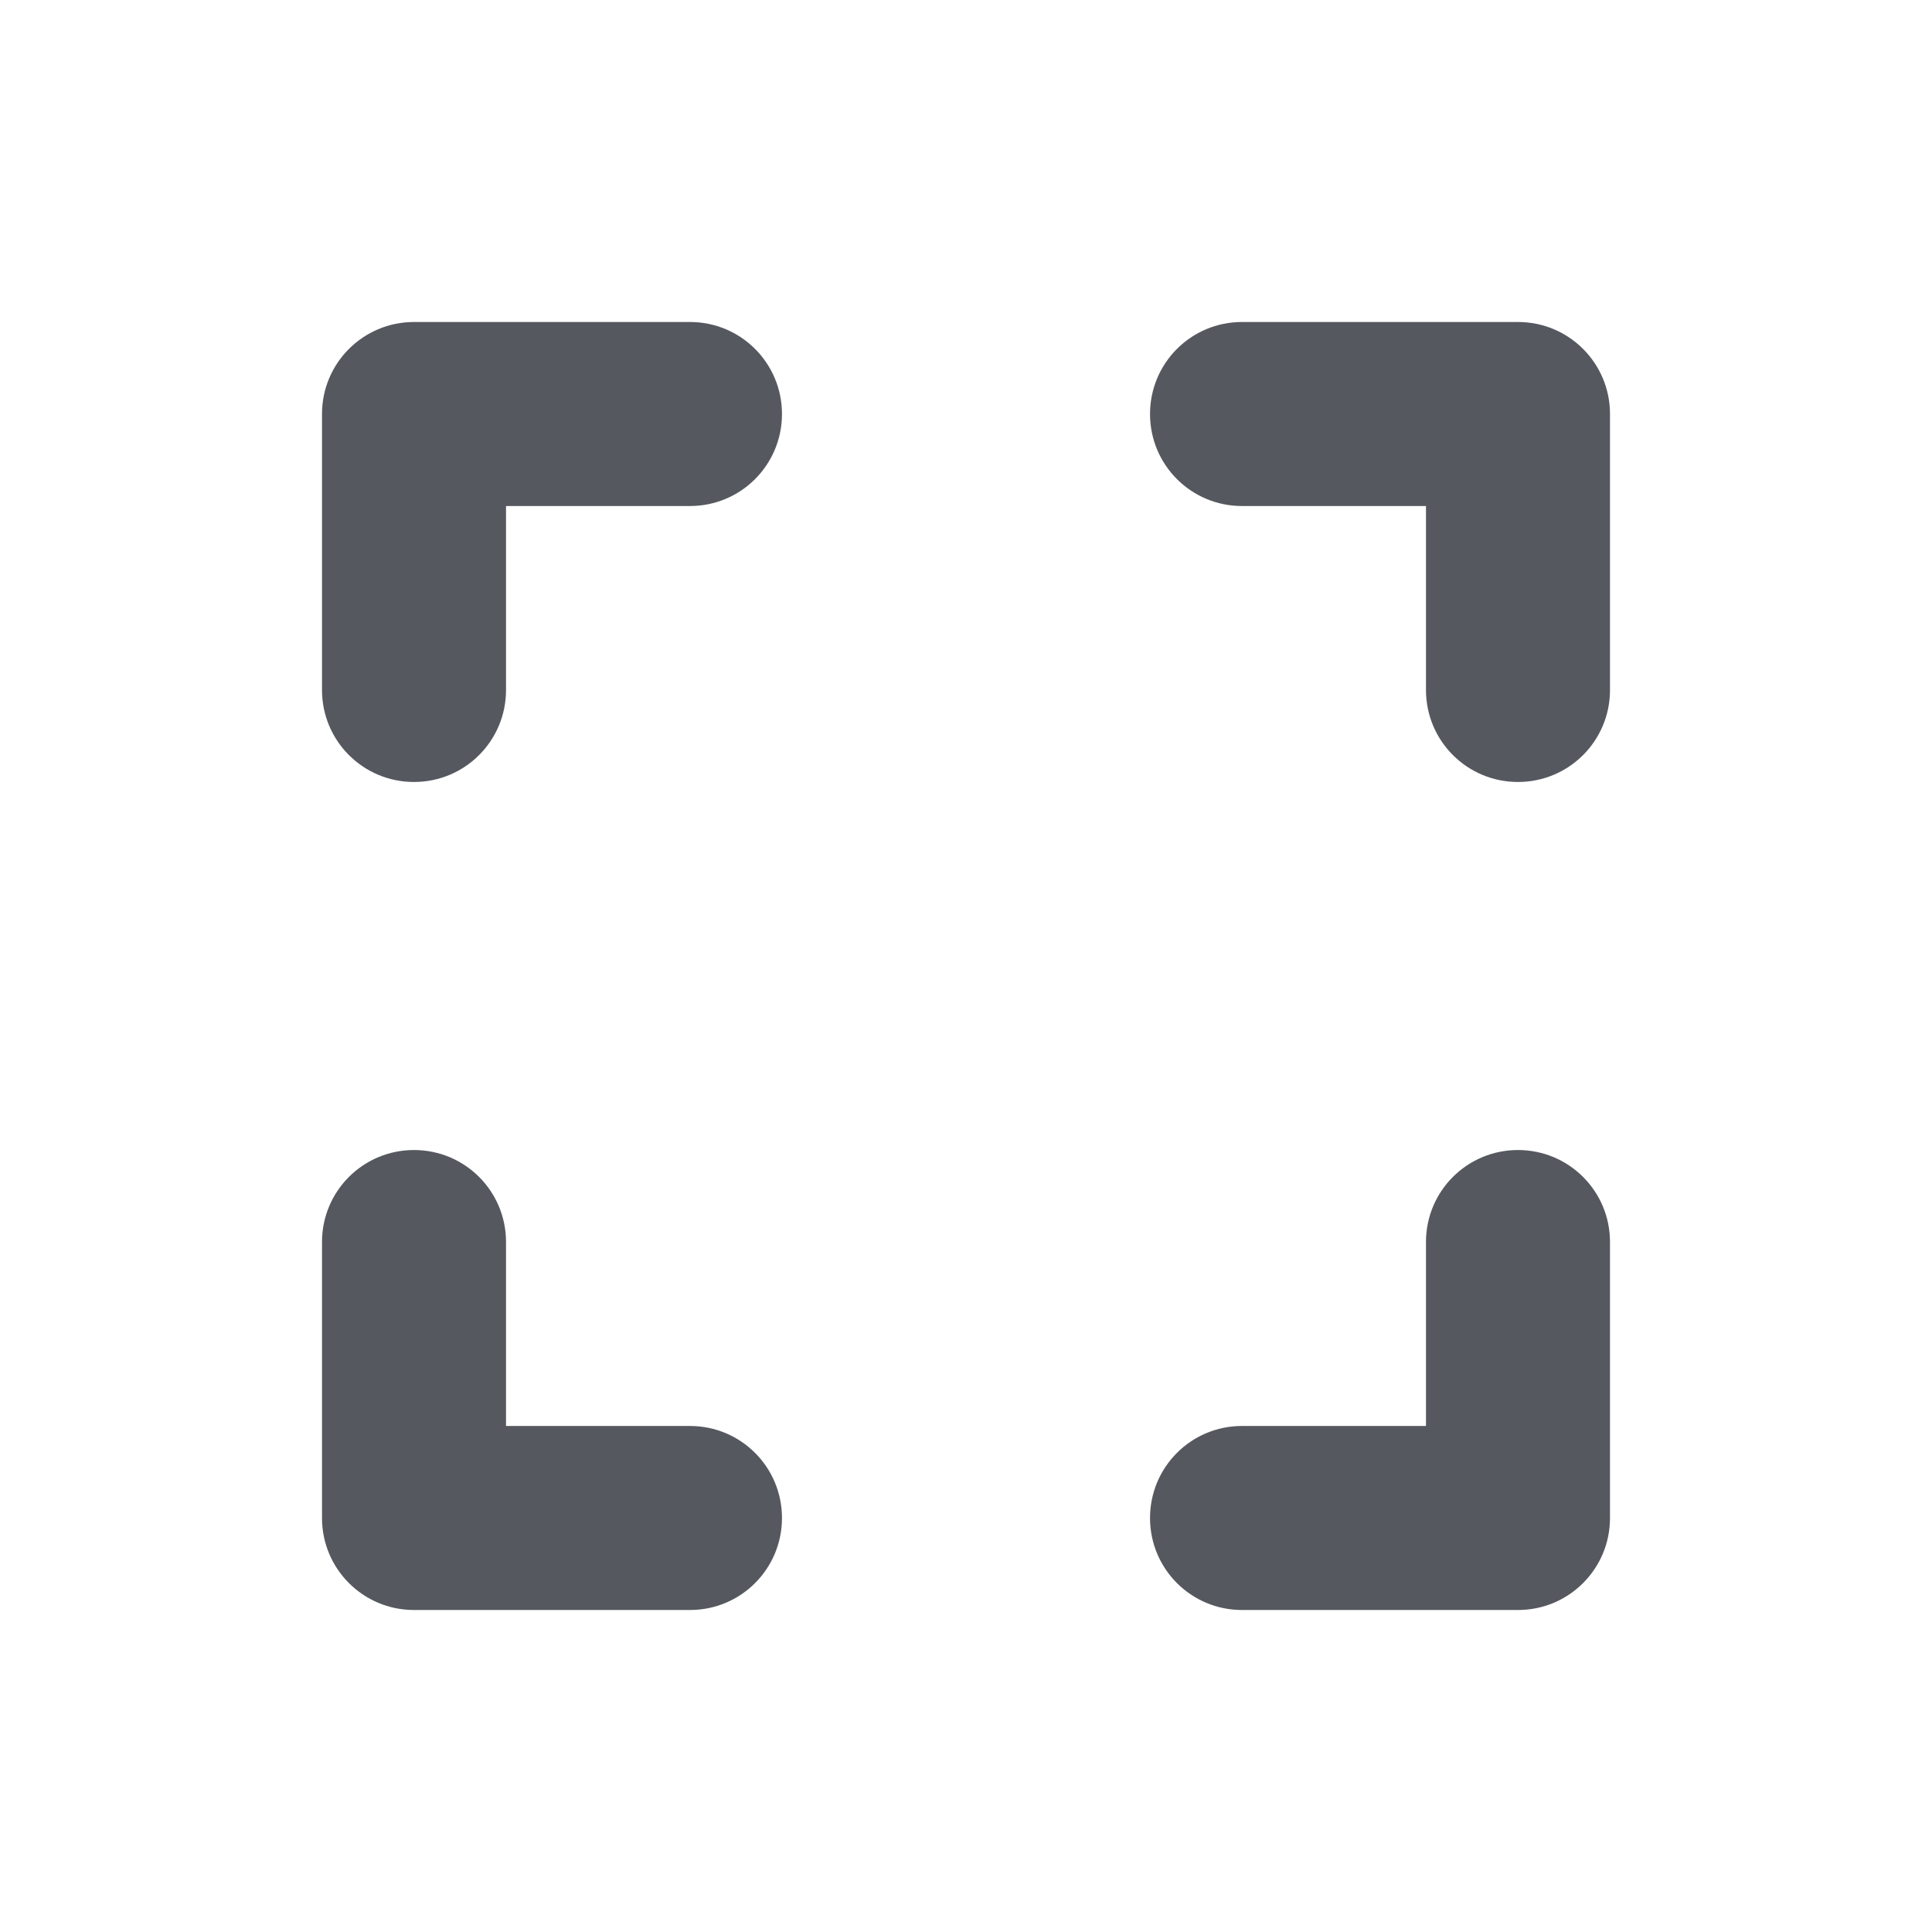 <svg width="24" height="24" viewBox="0 0 24 24" fill="none" xmlns="http://www.w3.org/2000/svg">
<path d="M5.143 4C4.511 4 4 4.511 4 5.143V8.571C4 9.204 4.511 9.714 5.143 9.714C5.775 9.714 6.286 9.204 6.286 8.571V6.286H8.571C9.204 6.286 9.714 5.775 9.714 5.143C9.714 4.511 9.204 4 8.571 4H5.143ZM6.286 15.429C6.286 14.796 5.775 14.286 5.143 14.286C4.511 14.286 4 14.796 4 15.429V18.857C4 19.489 4.511 20 5.143 20H8.571C9.204 20 9.714 19.489 9.714 18.857C9.714 18.225 9.204 17.714 8.571 17.714H6.286V15.429ZM15.429 4C14.796 4 14.286 4.511 14.286 5.143C14.286 5.775 14.796 6.286 15.429 6.286H17.714V8.571C17.714 9.204 18.225 9.714 18.857 9.714C19.489 9.714 20 9.204 20 8.571V5.143C20 4.511 19.489 4 18.857 4H15.429ZM20 15.429C20 14.796 19.489 14.286 18.857 14.286C18.225 14.286 17.714 14.796 17.714 15.429V17.714H15.429C14.796 17.714 14.286 18.225 14.286 18.857C14.286 19.489 14.796 20 15.429 20H18.857C19.489 20 20 19.489 20 18.857V15.429Z" fill="#55585E"/>
</svg>
